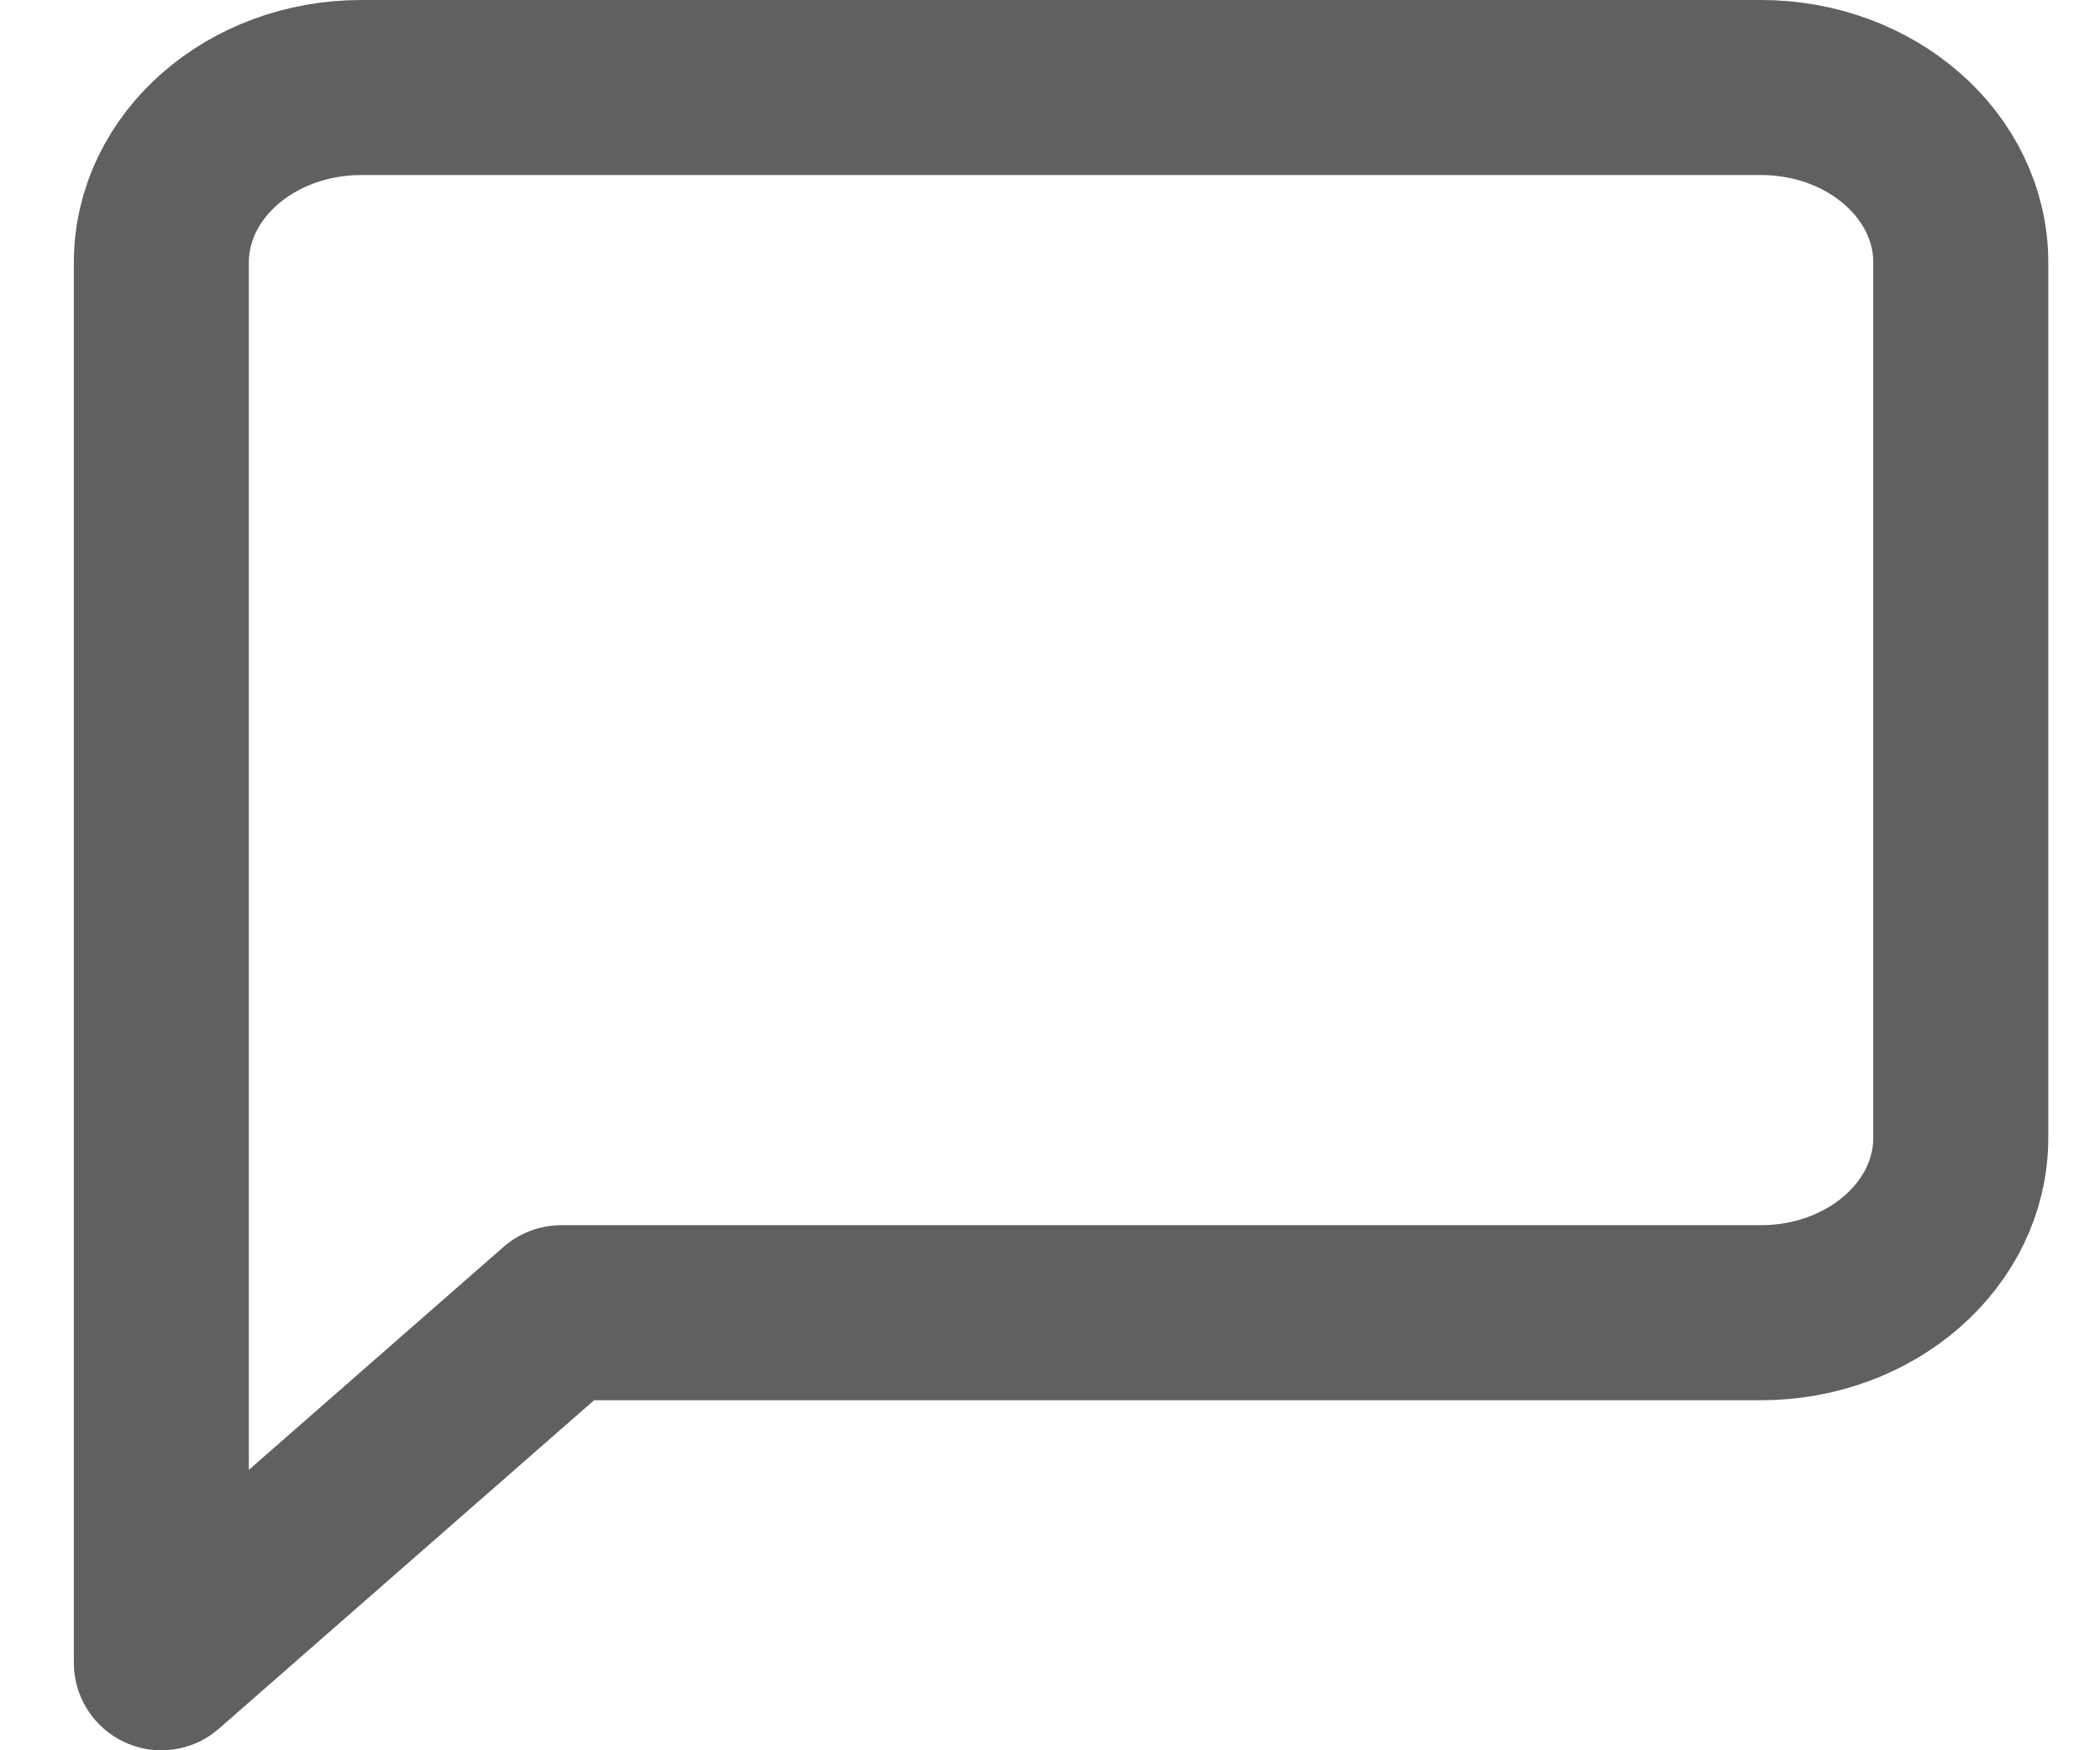 <svg width="24" height="20" viewBox="0 0 24 20" fill="none" xmlns="http://www.w3.org/2000/svg">
<path fill-rule="evenodd" clip-rule="evenodd" d="M22.409 13C22.409 14.105 21.386 15 20.124 15H6.414L1.844 19V3C1.844 1.895 2.867 1 4.129 1H20.124C21.386 1 22.409 1.895 22.409 3V13Z" stroke="#606060" stroke-width="2" stroke-linecap="round" stroke-linejoin="round"/>
</svg>
